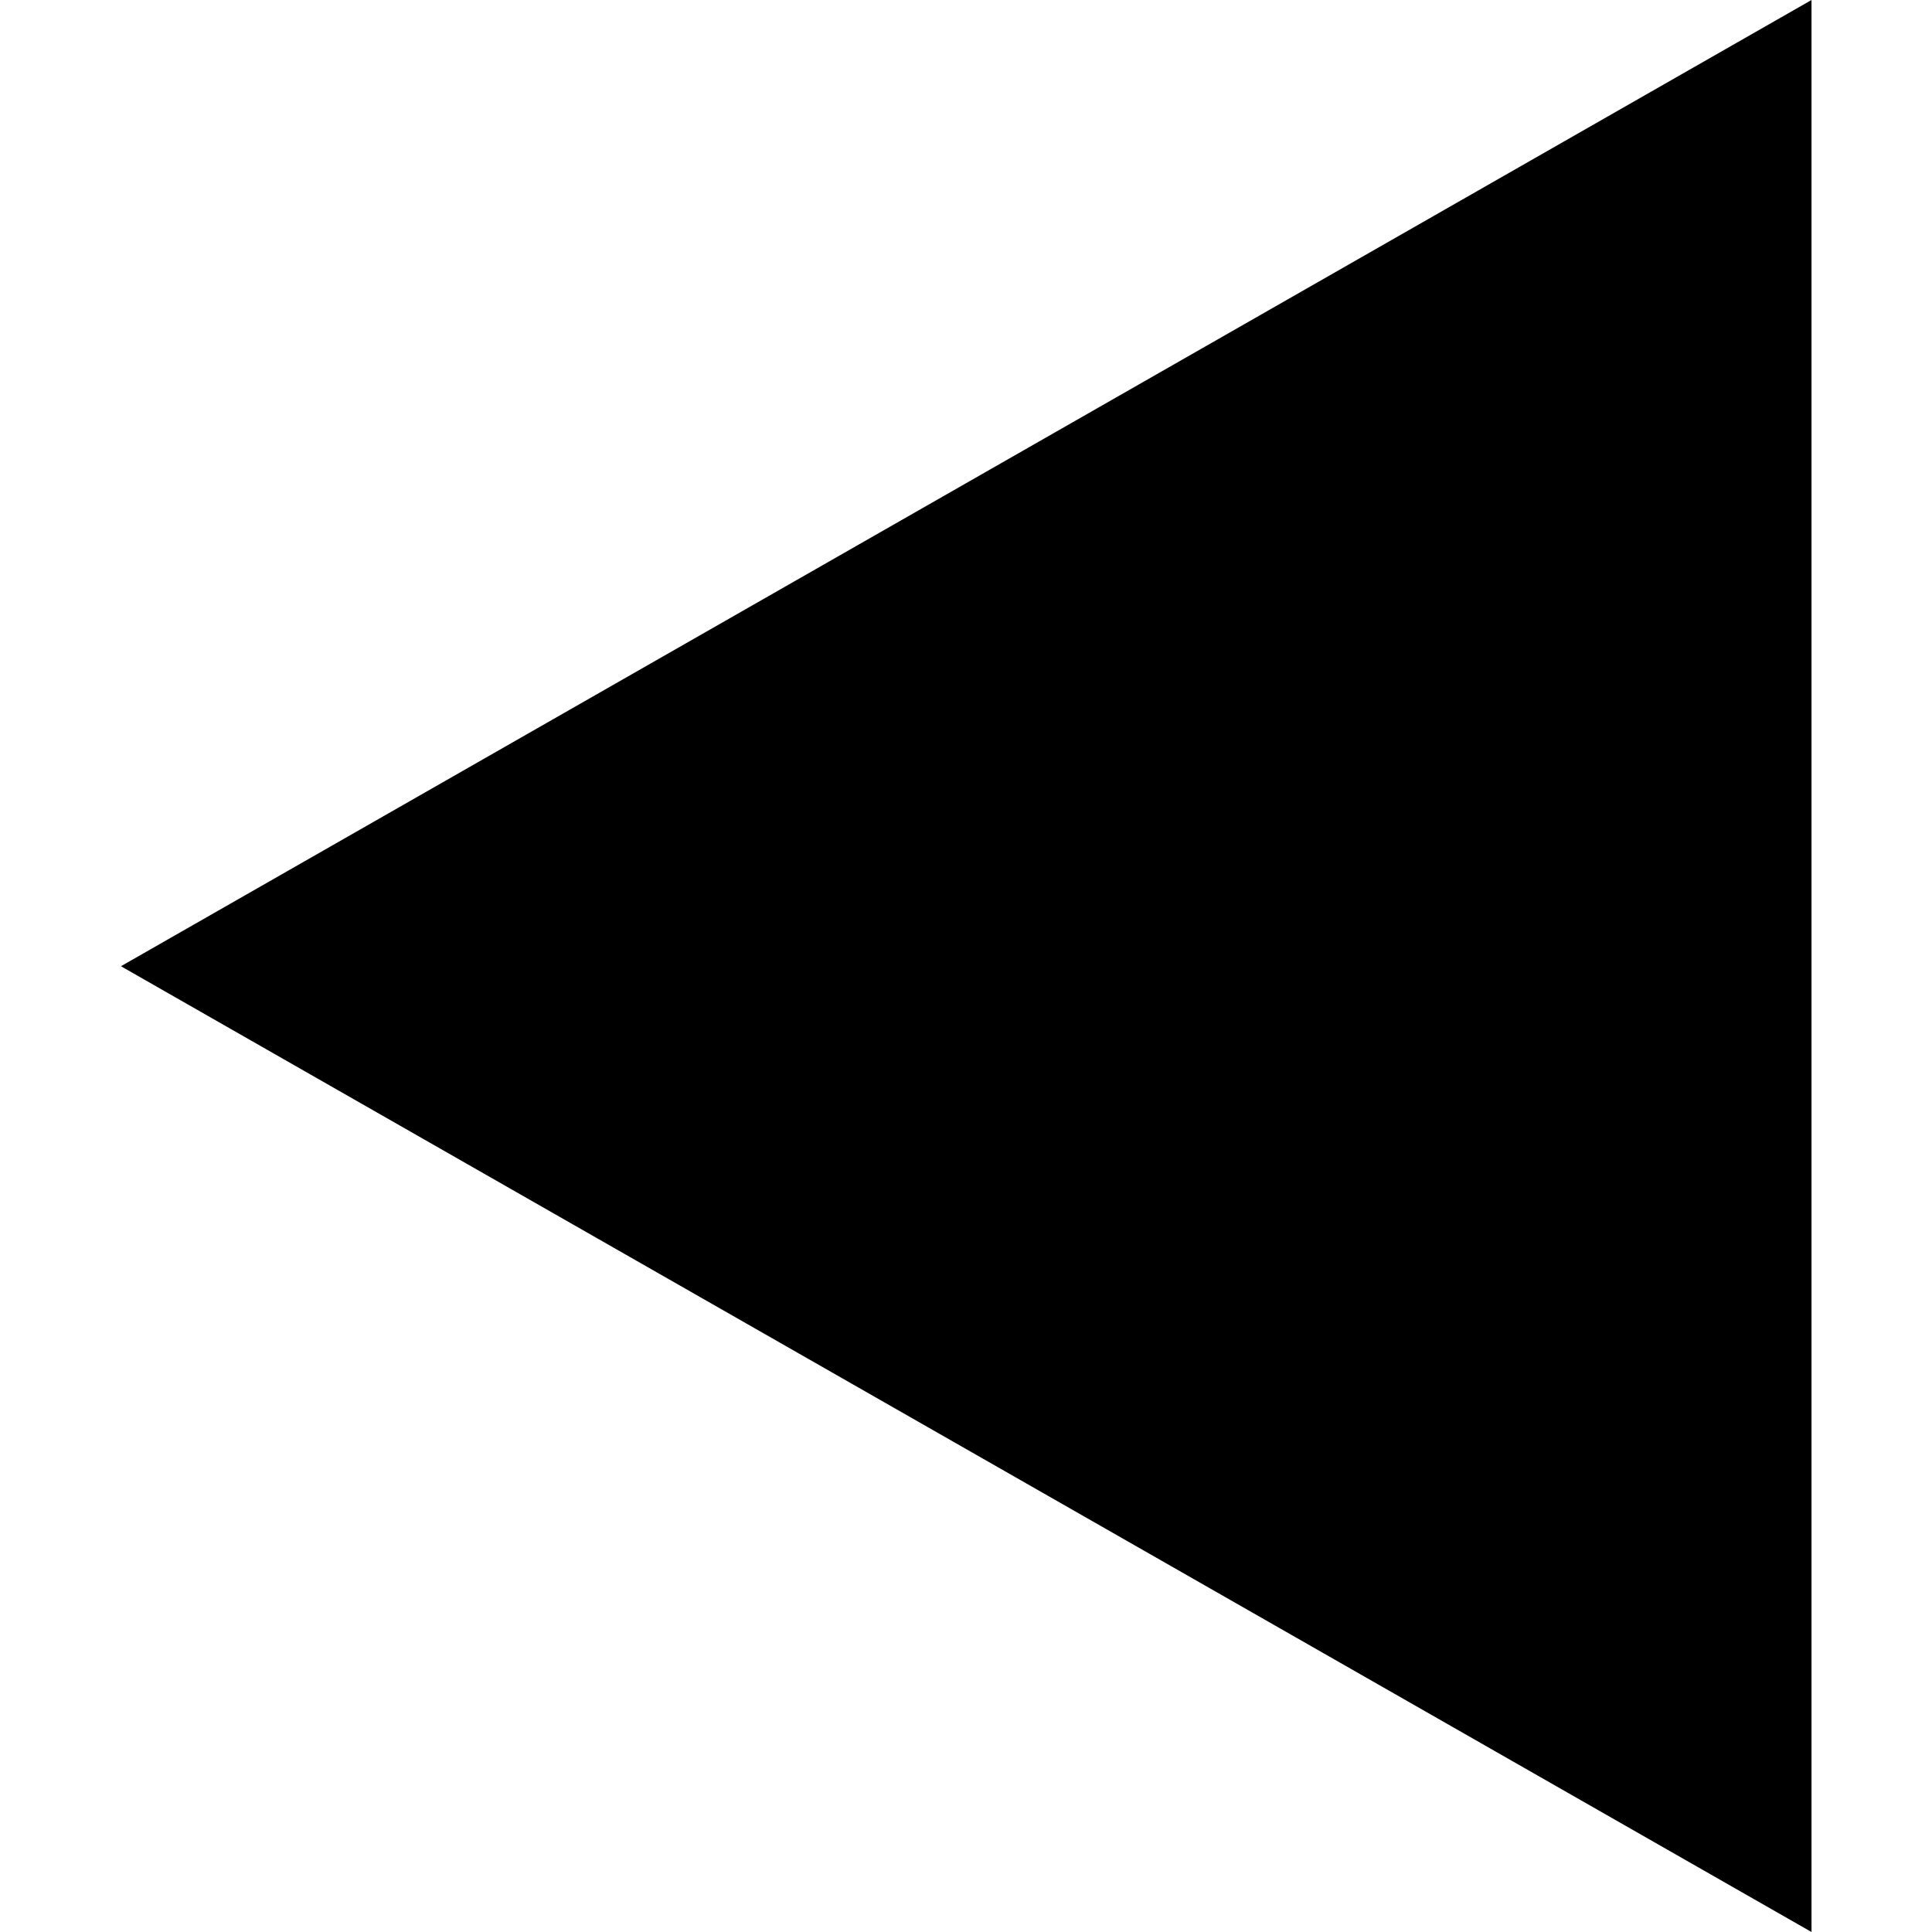 <?xml version="1.0" encoding="UTF-8" standalone="no"?>
<svg
   id="svg8"
   version="1.1"
   viewBox="0 0 4.233 4.233"
   height="16"
   width="16"
   xmlns="http://www.w3.org/2000/svg"
   xmlns:svg="http://www.w3.org/2000/svg"
   xmlns:rdf="http://www.w3.org/1999/02/22-rdf-syntax-ns#"
   xmlns:cc="http://creativecommons.org/ns#"
   xmlns:dc="http://purl.org/dc/elements/1.1/">
  <defs
     id="defs2" />
  <path
     style="fill:#000000;fill-opacity:1;fill-rule:evenodd;stroke-width:0.709;stroke-dasharray:none;paint-order:markers fill stroke"
     id="path1857"
     d="M 0.265,2.117 3.969,3.0260233e-8 V 4.233 Z" />
</svg>
